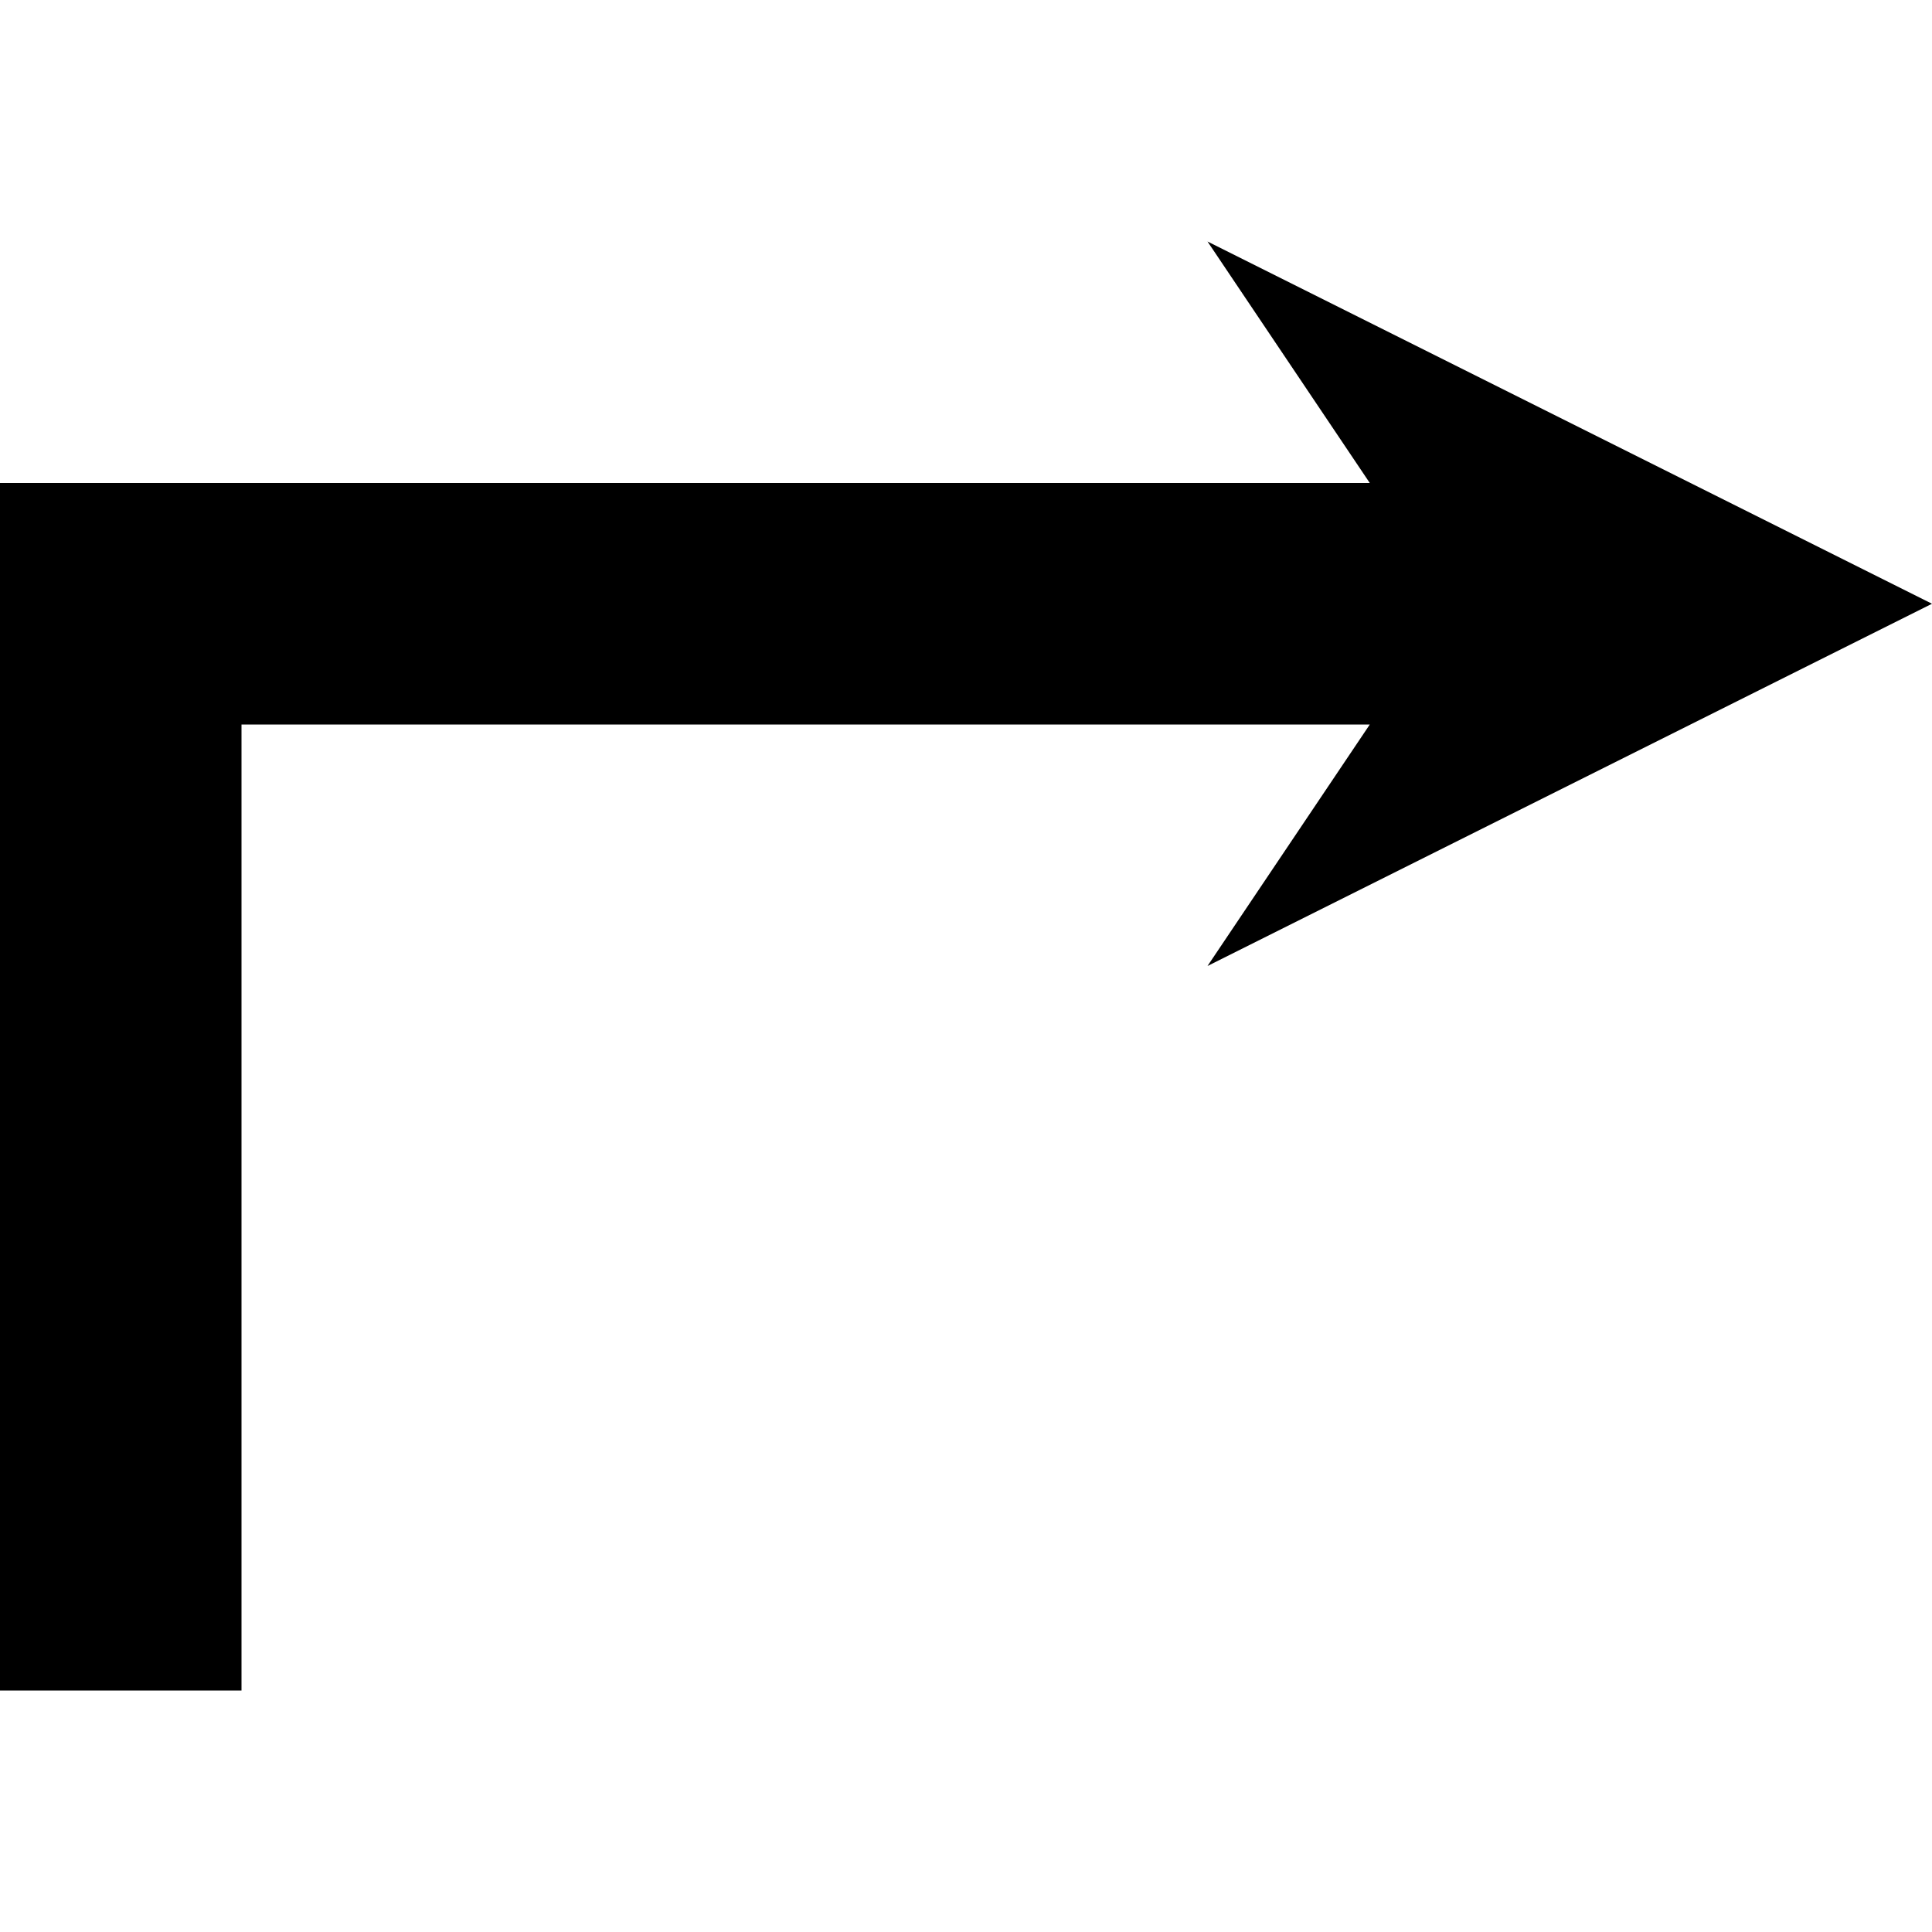 <svg xmlns="http://www.w3.org/2000/svg" version="1.1" data-icon="arrow-right-angle-bottom-right-fill-angled" width="16" height="16" data-container-transform="translate(0 2)" viewBox="0 0 16 16">
  <g transform="translate(0 2)">
    <path d="M10 0l1.344 2h-11.344v10h2v-8h9.344l-1.344 2 4-2 2-1-2-1-4-2z" />
  </g>
</svg>